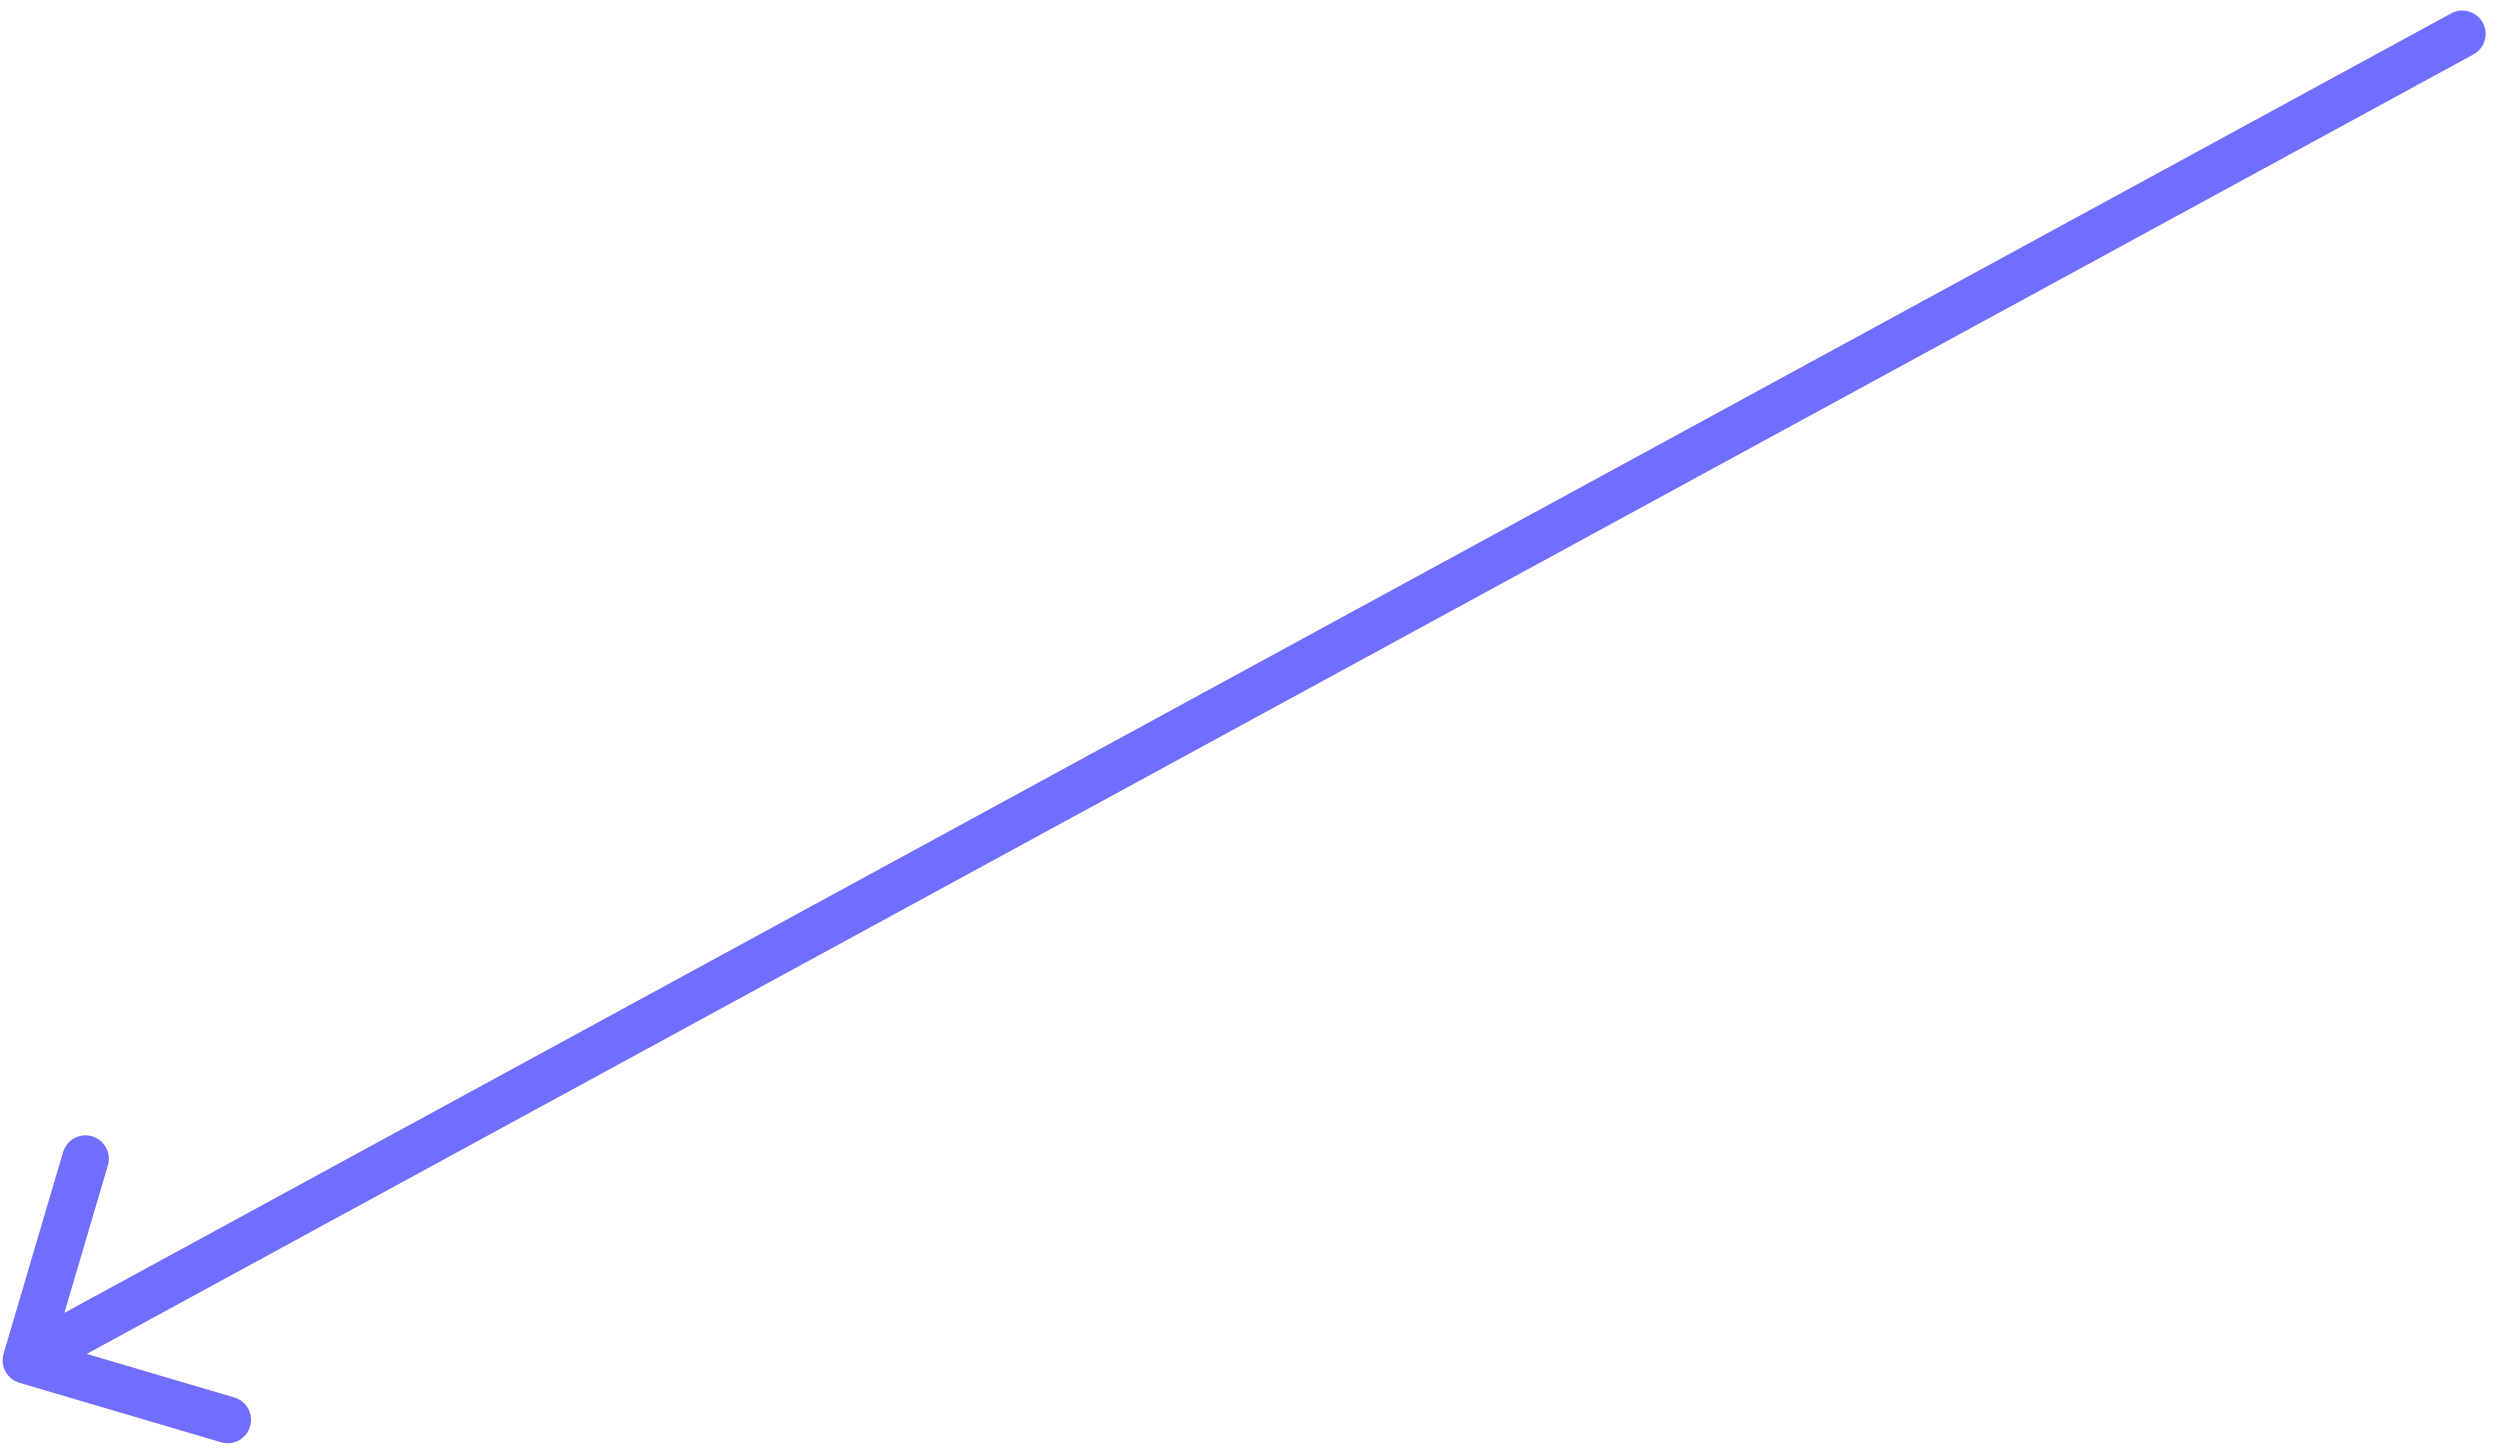 <svg width="107" height="62" viewBox="0 0 107 62" fill="none" xmlns="http://www.w3.org/2000/svg">
<path d="M105.863 2.33C106.348 2.066 106.528 1.459 106.264 0.974C105.999 0.489 105.392 0.31 104.907 0.574L105.863 2.33ZM0.153 57.941C-0.003 58.471 0.3 59.027 0.83 59.183L9.462 61.73C9.992 61.886 10.548 61.583 10.704 61.053C10.86 60.524 10.558 59.968 10.028 59.811L2.355 57.548L4.618 49.875C4.774 49.345 4.471 48.789 3.942 48.633C3.412 48.477 2.856 48.779 2.7 49.309L0.153 57.941ZM104.907 0.574L0.634 57.346L1.591 59.102L105.863 2.33L104.907 0.574Z" fill="#706EFF"/>
</svg>
